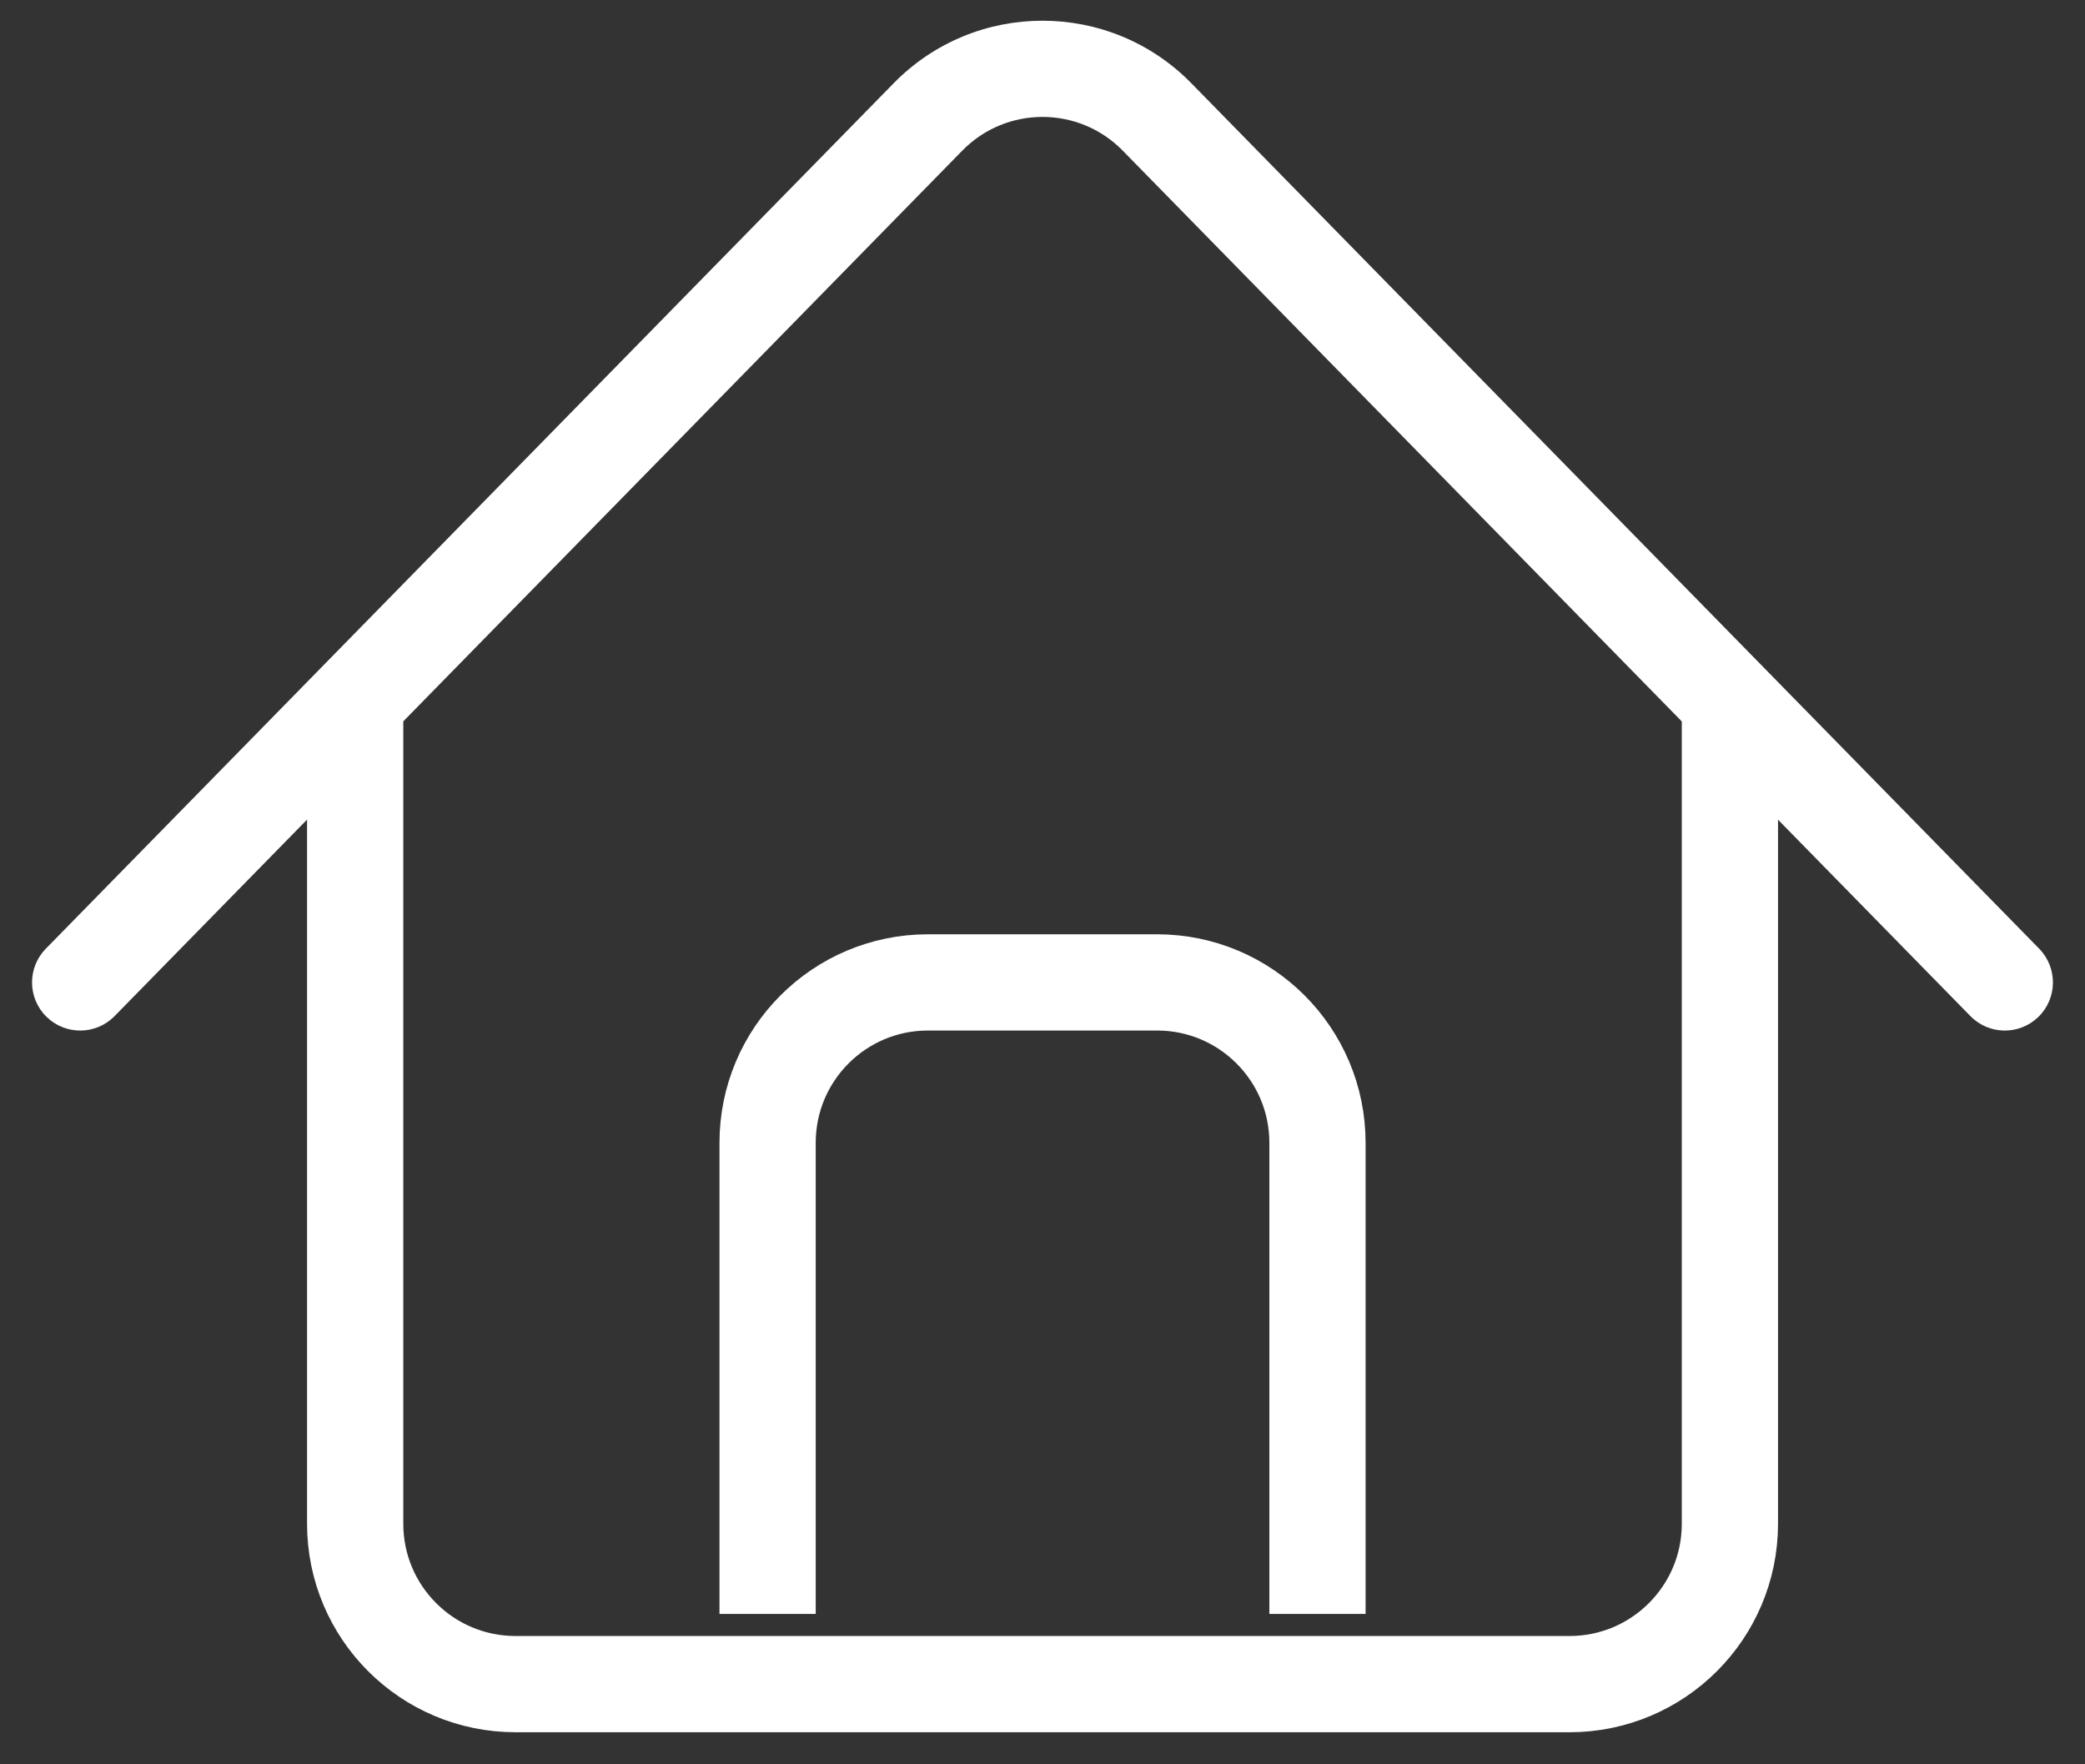 <svg width="26" height="22" viewBox="0 0 26 22" fill="none" xmlns="http://www.w3.org/2000/svg">
<rect x="0" y="0" width="26" height="22" fill="#333333" stroke="none"/>
<path d="M0.571 11.83C0.339 12.067 0.343 12.447 0.58 12.679C0.817 12.911 1.197 12.907 1.429 12.67L0.571 11.83ZM24.571 12.67C24.803 12.907 25.183 12.911 25.42 12.679C25.657 12.447 25.66 12.067 25.429 11.83L24.571 12.67ZM14.429 1.458L14 1.878L14.429 1.458ZM1.429 12.67L12 1.878L11.143 1.039L0.571 11.83L1.429 12.67ZM14 1.878L24.571 12.67L25.429 11.83L14.857 1.039L14 1.878ZM12 1.878C12.549 1.318 13.451 1.318 14 1.878L14.857 1.039C13.838 -0.002 12.162 -0.002 11.143 1.039L12 1.878Z" fill="white"/>
<path d="M4.429 8.75V19C4.429 20.105 5.324 21 6.429 21H19.572C20.676 21 21.572 20.105 21.572 19V8.75" stroke="white" stroke-width="1.2"/>
<path d="M16.429 20.125L16.429 14.25C16.429 13.145 15.533 12.25 14.429 12.25L11.572 12.25C10.467 12.25 9.572 13.145 9.572 14.25L9.572 20.125" stroke="white" stroke-width="1.2"/>
</svg>
